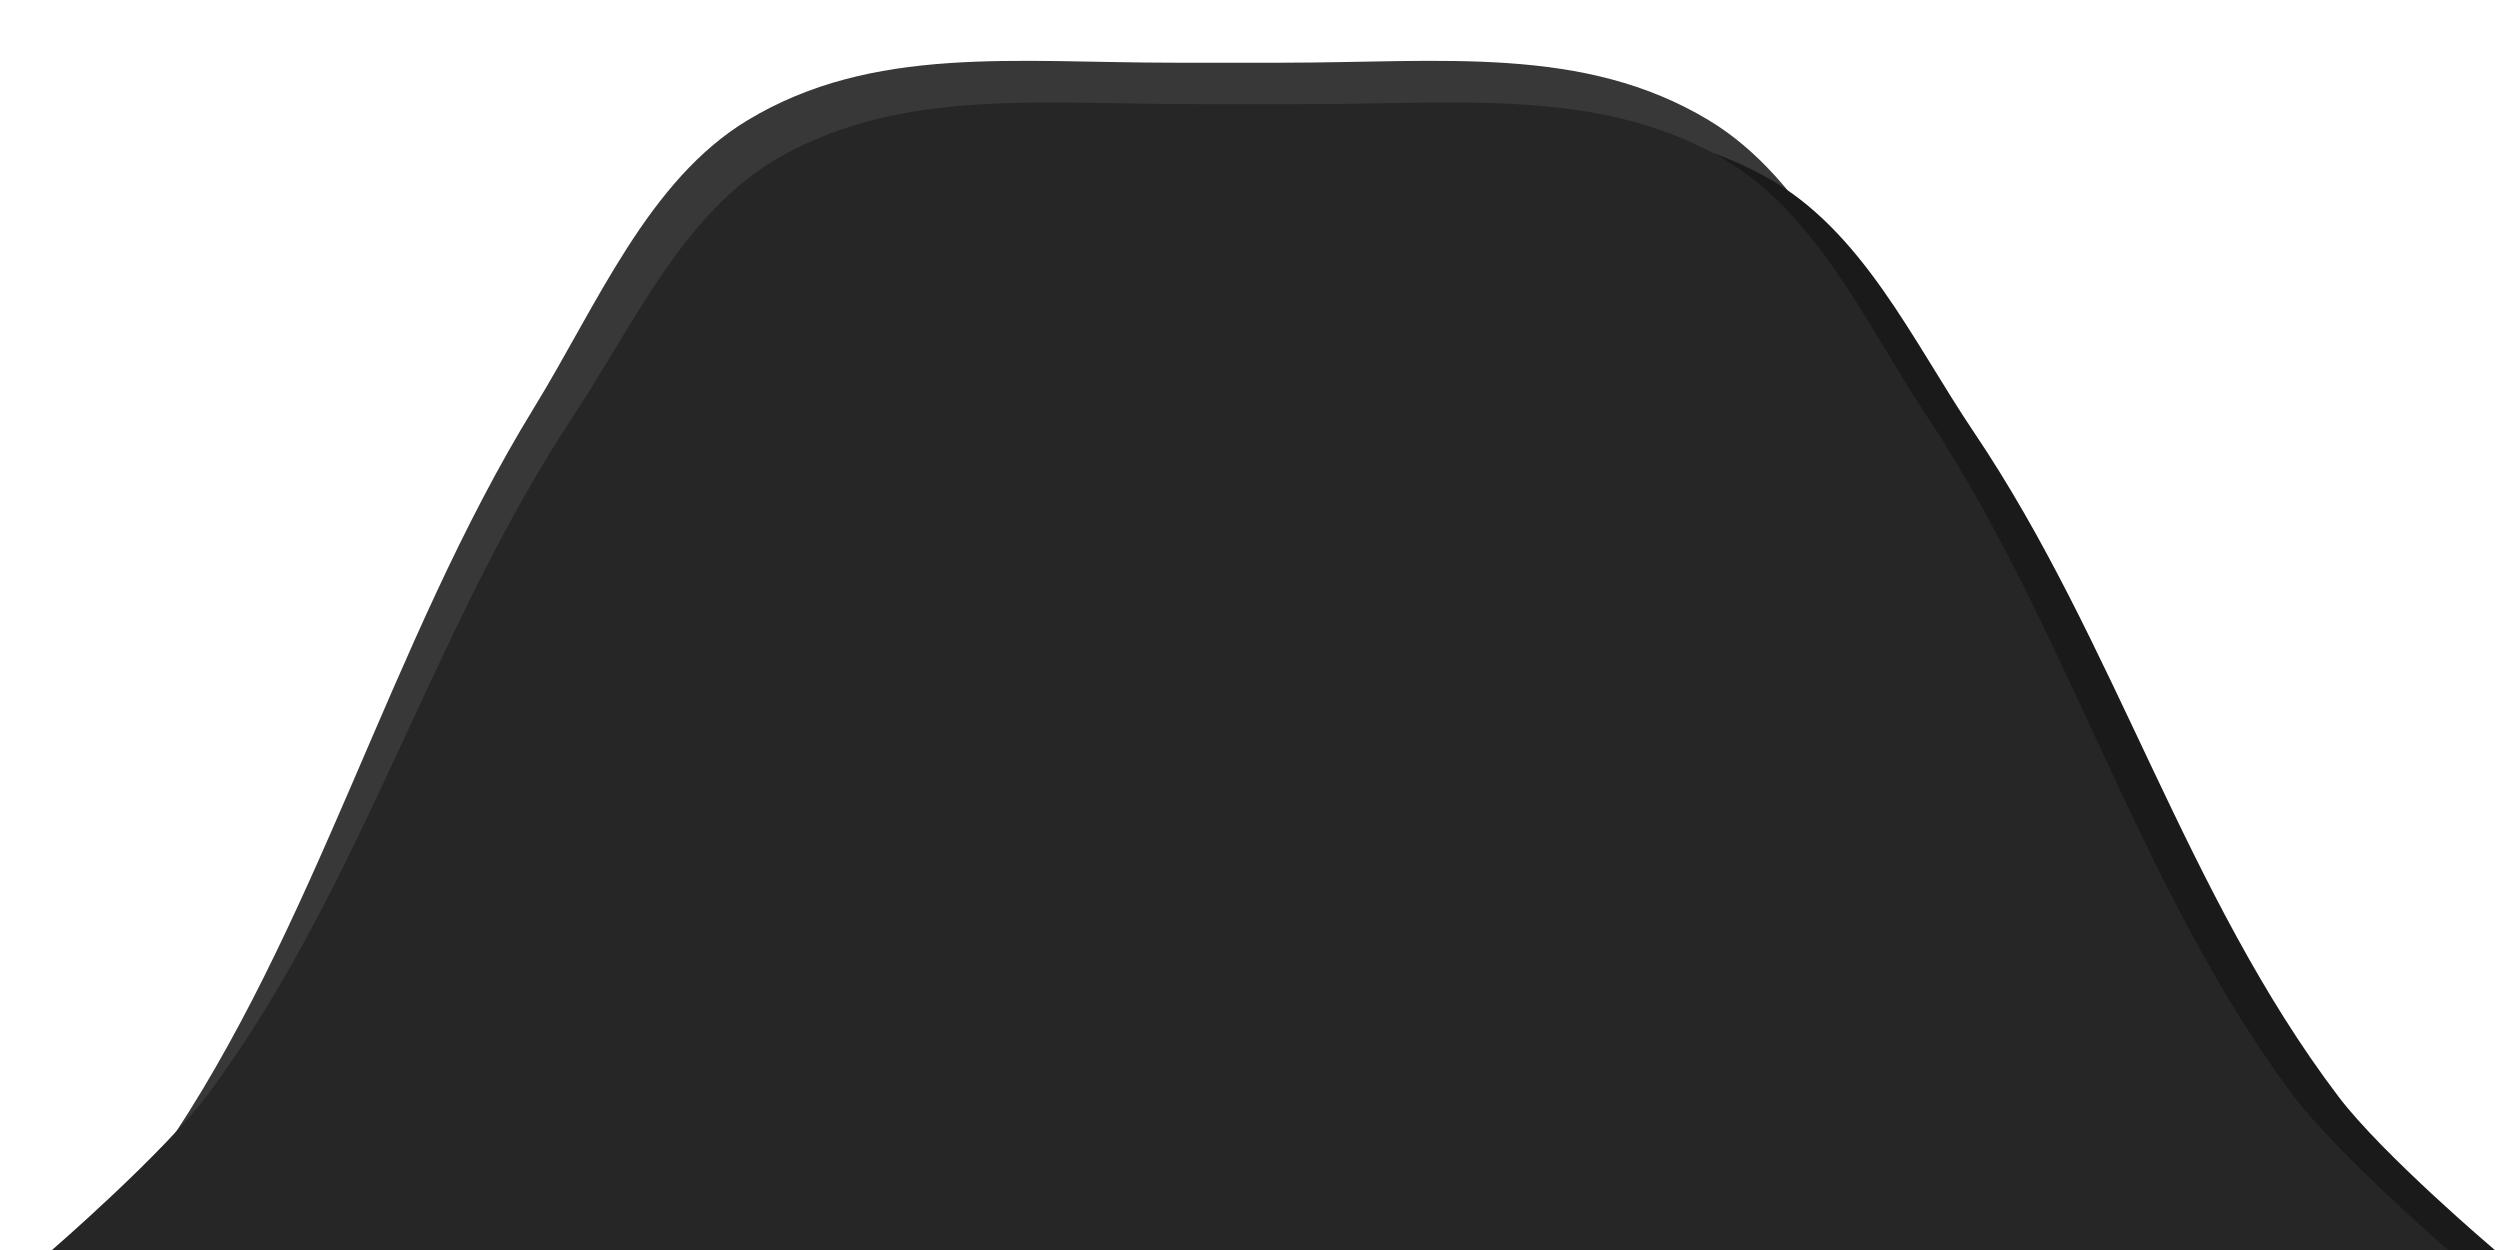 <?xml version="1.0" encoding="UTF-8" standalone="no"?>
<!-- Created with Inkscape (http://www.inkscape.org/) -->

<svg
   xmlns:dc="http://purl.org/dc/elements/1.1/"
   xmlns:cc="http://creativecommons.org/ns#"
   xmlns:rdf="http://www.w3.org/1999/02/22-rdf-syntax-ns#"
   xmlns:svg="http://www.w3.org/2000/svg"
   xmlns="http://www.w3.org/2000/svg"
   xmlns:sodipodi="http://sodipodi.sourceforge.net/DTD/sodipodi-0.dtd"
   xmlns:inkscape="http://www.inkscape.org/namespaces/inkscape"
   width="48"
   height="24"
   id="svg32934"
   version="1.1"
   inkscape:version="0.48.4 r9939"
   sodipodi:docname="tab-top-4.svg">
  <defs
     id="defs32936" />
  <sodipodi:namedview
     id="base"
     pagecolor="#3b4953"
     bordercolor="#666666"
     borderopacity="1.0"
     inkscape:pageopacity="1"
     inkscape:pageshadow="2"
     inkscape:zoom="12.120099"
     inkscape:cx="26.414644"
     inkscape:cy="11.763929"
     inkscape:current-layer="layer1"
     showgrid="true"
     inkscape:grid-bbox="true"
     inkscape:document-units="px"
     inkscape:window-width="1366"
     inkscape:window-height="711"
     inkscape:window-x="0"
     inkscape:window-y="339"
     inkscape:window-maximized="1">
    <inkscape:grid
       type="xygrid"
       id="grid2987"
       empspacing="5"
       visible="true"
       enabled="true"
       snapvisiblegridlinesonly="true" />
  </sodipodi:namedview>
  <g
     id="layer1"
     inkscape:label="Layer 1"
     inkscape:groupmode="layer"
     transform="translate(0,8)">
    <path
       style="fill:#383838;fill-opacity:1;stroke:none"
       d="m 0,17.497 c 0,0 2.21,-2.06 3.076,-3.313 3.012,-4.36 4.393,-9.822 7.177,-14.355 1.207,-1.966 2.191,-4.37 4.101,-5.521 2.404,-1.449 5.126,-1.104 8.202,-1.104 0.683,0 1.367,0 2.05,0 3.076,0 5.797,-0.345 8.202,1.104 1.91,1.151 2.894,3.555 4.101,5.521 2.783,4.533 4.165,9.995 7.177,14.355 0.865,1.253 3.076,3.313 3.076,3.313 z"
       id="path4143-6"
       inkscape:connector-curvature="0"
       sodipodi:nodetypes="caaaccaaacc" />
    <path
       style="fill:#1a1a1a;fill-opacity:1;stroke:none"
       d="m 1.9,16 c 0,0 2.156,-1.83 3,-2.944 2.938,-3.875 4.285,-8.728 7,-12.757 1.177,-1.747 2.137,-3.884 4,-4.906 2.345,-1.288 5,-0.981 8,-0.981 0.667,0 1.333,0 2,0 3,0 5.655,-0.307 8,0.981 1.863,1.023 2.823,3.159 4,4.906 2.715,4.028 4.062,8.882 7,12.757 C 45.744,14.17 47.9,16 47.9,16 z"
       id="path4143-8-7"
       inkscape:connector-curvature="0"
       sodipodi:nodetypes="caaaccaaacc" />
    <path
       style="fill:#393939;fill-opacity:1;stroke:none"
       d="m 1,16 c 0,0 2.156,-1.865 3,-3 2.938,-3.949 4.285,-8.895 7,-13 1.177,-1.78 2.137,-3.958 4,-5 2.345,-1.312 5,-1 8,-1 0.667,0 1.333,0 2,0 3,0 5.655,-0.312 8,1 1.863,1.042 2.823,3.22 4,5 2.715,4.105 4.062,9.051 7,13 0.844,1.135 3,3 3,3 z"
       id="path4143"
       inkscape:connector-curvature="0"
       sodipodi:nodetypes="caaaccaaacc" />
    <path
       style="fill:#000000;fill-opacity:1;stroke:none;opacity:0.34"
       d="M 1,16 C 1,16 3.156,14.135 4,13 6.938,9.051 8.285,4.105 11,-9.9999999e-8 12.177,-1.78 13.137,-3.958 15,-5 c 2.345,-1.312 5,-1 8,-1 0.667,0 1.333,0 2,0 3,0 5.655,-0.312 8,1 1.863,1.042 2.823,3.22 4,5 C 39.715,4.105 41.062,9.051 44,13 c 0.844,1.135 3,3 3,3 z"
       id="path4143-8"
       inkscape:connector-curvature="0"
       sodipodi:nodetypes="caaaccaaacc" />
  </g>
</svg>
